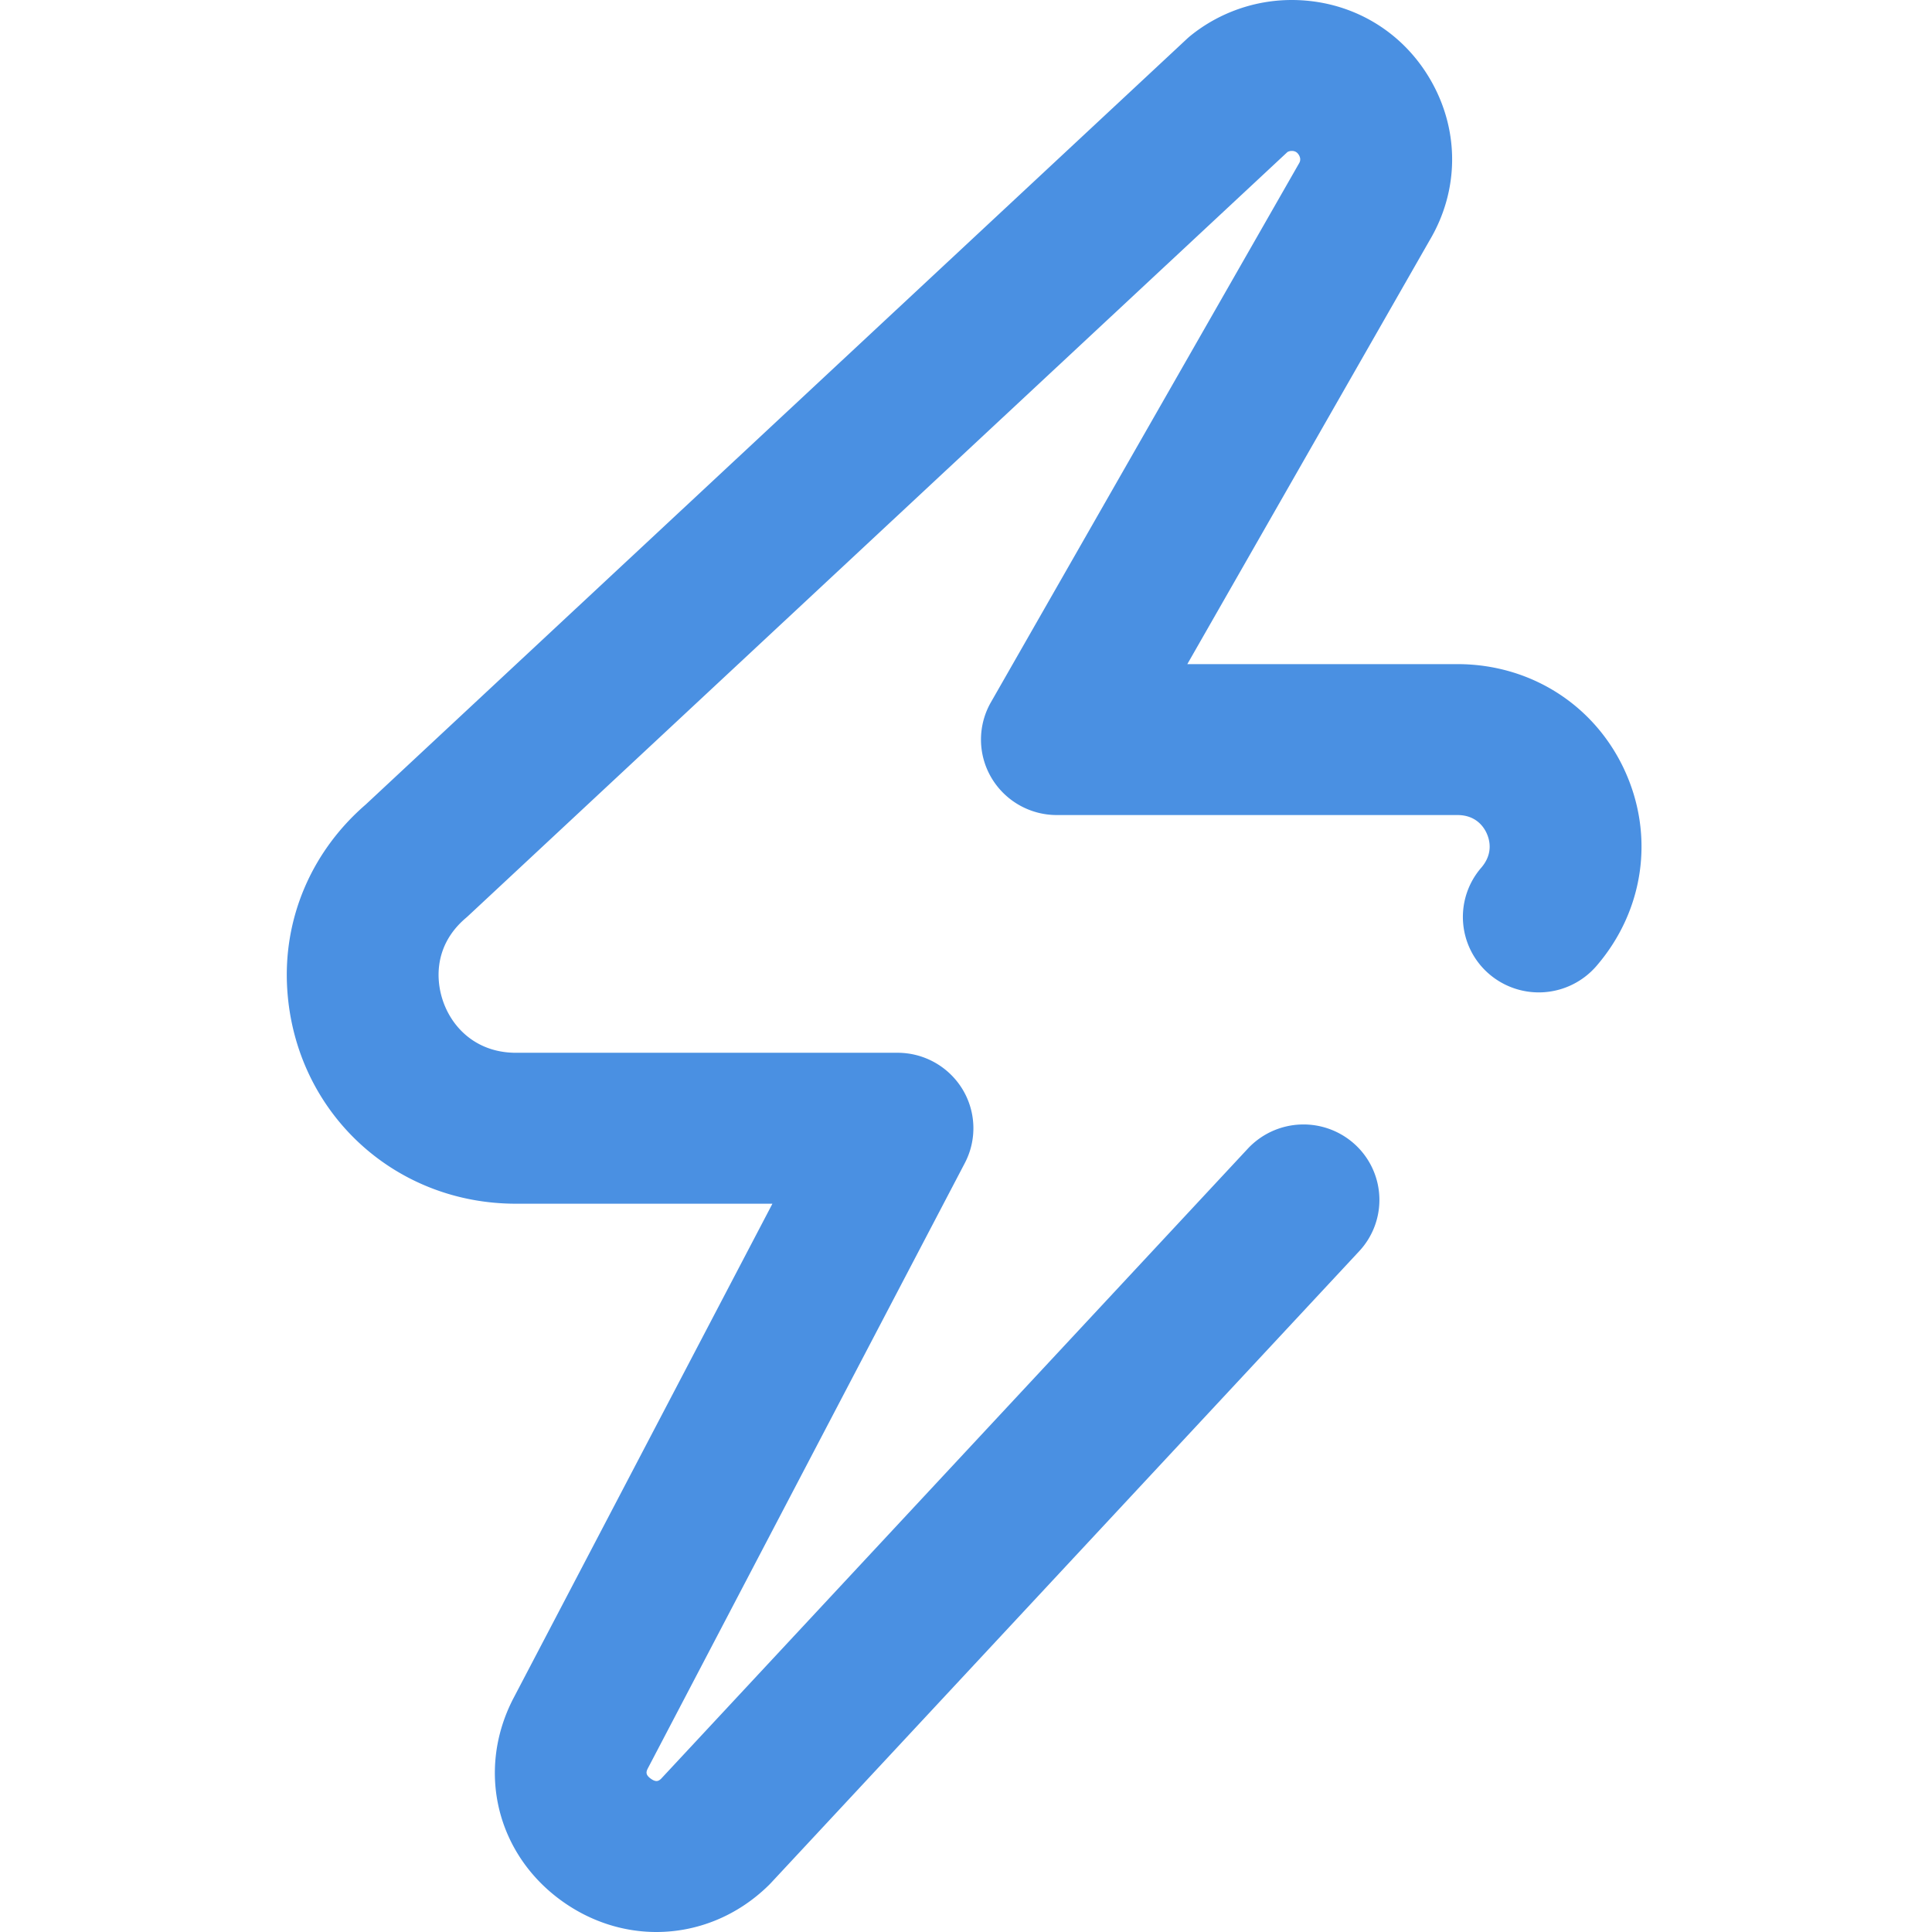 <svg class="svg-icon" style="width: 1em; height: 1em;vertical-align: middle;fill: currentColor;overflow: hidden;" viewBox="0 0 1024 1024" version="1.1" xmlns="http://www.w3.org/2000/svg"><path d="M861.04 408.176C845.016 373.528 811.08 352 772.456 352H629.304l128.472-224.704c15.6-26.352 15.864-57.92 0.656-84.544C743.152 15.976 715.544 0 684.592 0c-19.384 0-38.36 6.68-53.424 18.8a39.28 39.28 0 0 0-2.208 1.92L193.784 426.464C164.92 451.448 149.792 487.16 152.264 524.608c4.256 64.64 56.344 113.384 121.16 113.384h135.976L271.76 900.832a37.392 37.392 0 0 0-0.4 0.8c-18.72 37.776-7.8 81.36 26.544 106 15.304 10.968 32.72 16.368 50 16.368 21.512 0 42.816-8.376 59.52-24.776 0.432-0.424 0.856-0.856 1.264-1.296L720.4 663.168a39.84 39.84 0 0 0-2.184-56.528 40.384 40.384 0 0 0-56.848 2.168l-311.008 334c-1.296 1.2-2.624 1.936-5.416-0.064-2.96-2.128-2.456-3.68-1.616-5.4l168.04-320.88a39.808 39.808 0 0 0-1.28-39.224 40.272 40.272 0 0 0-34.4-19.248H273.44c-25.176 0-39.632-19.424-40.896-38.616-0.584-8.888 1.432-21.8 14.336-32.8 0.456-0.384 0.904-0.784 1.344-1.2l434.136-404.784a4.504 4.504 0 0 1 2.24-0.592c0.776 0 2.6 0 3.888 2.248 1.288 2.256 0.352 3.816-0.048 4.48l-0.416 0.72L525.2 372.224a39.8 39.8 0 0 0 0.2 39.888 40.264 40.264 0 0 0 34.768 19.88h212.296c9.6 0 13.816 6 15.464 9.576 1.688 3.664 3.568 10.92-2.856 18.36a39.848 39.848 0 0 0 4.304 56.408 40.384 40.384 0 0 0 56.72-4.28c25.288-29.28 31.008-69.08 14.936-103.88z" fill="#4A90E2" /></svg>